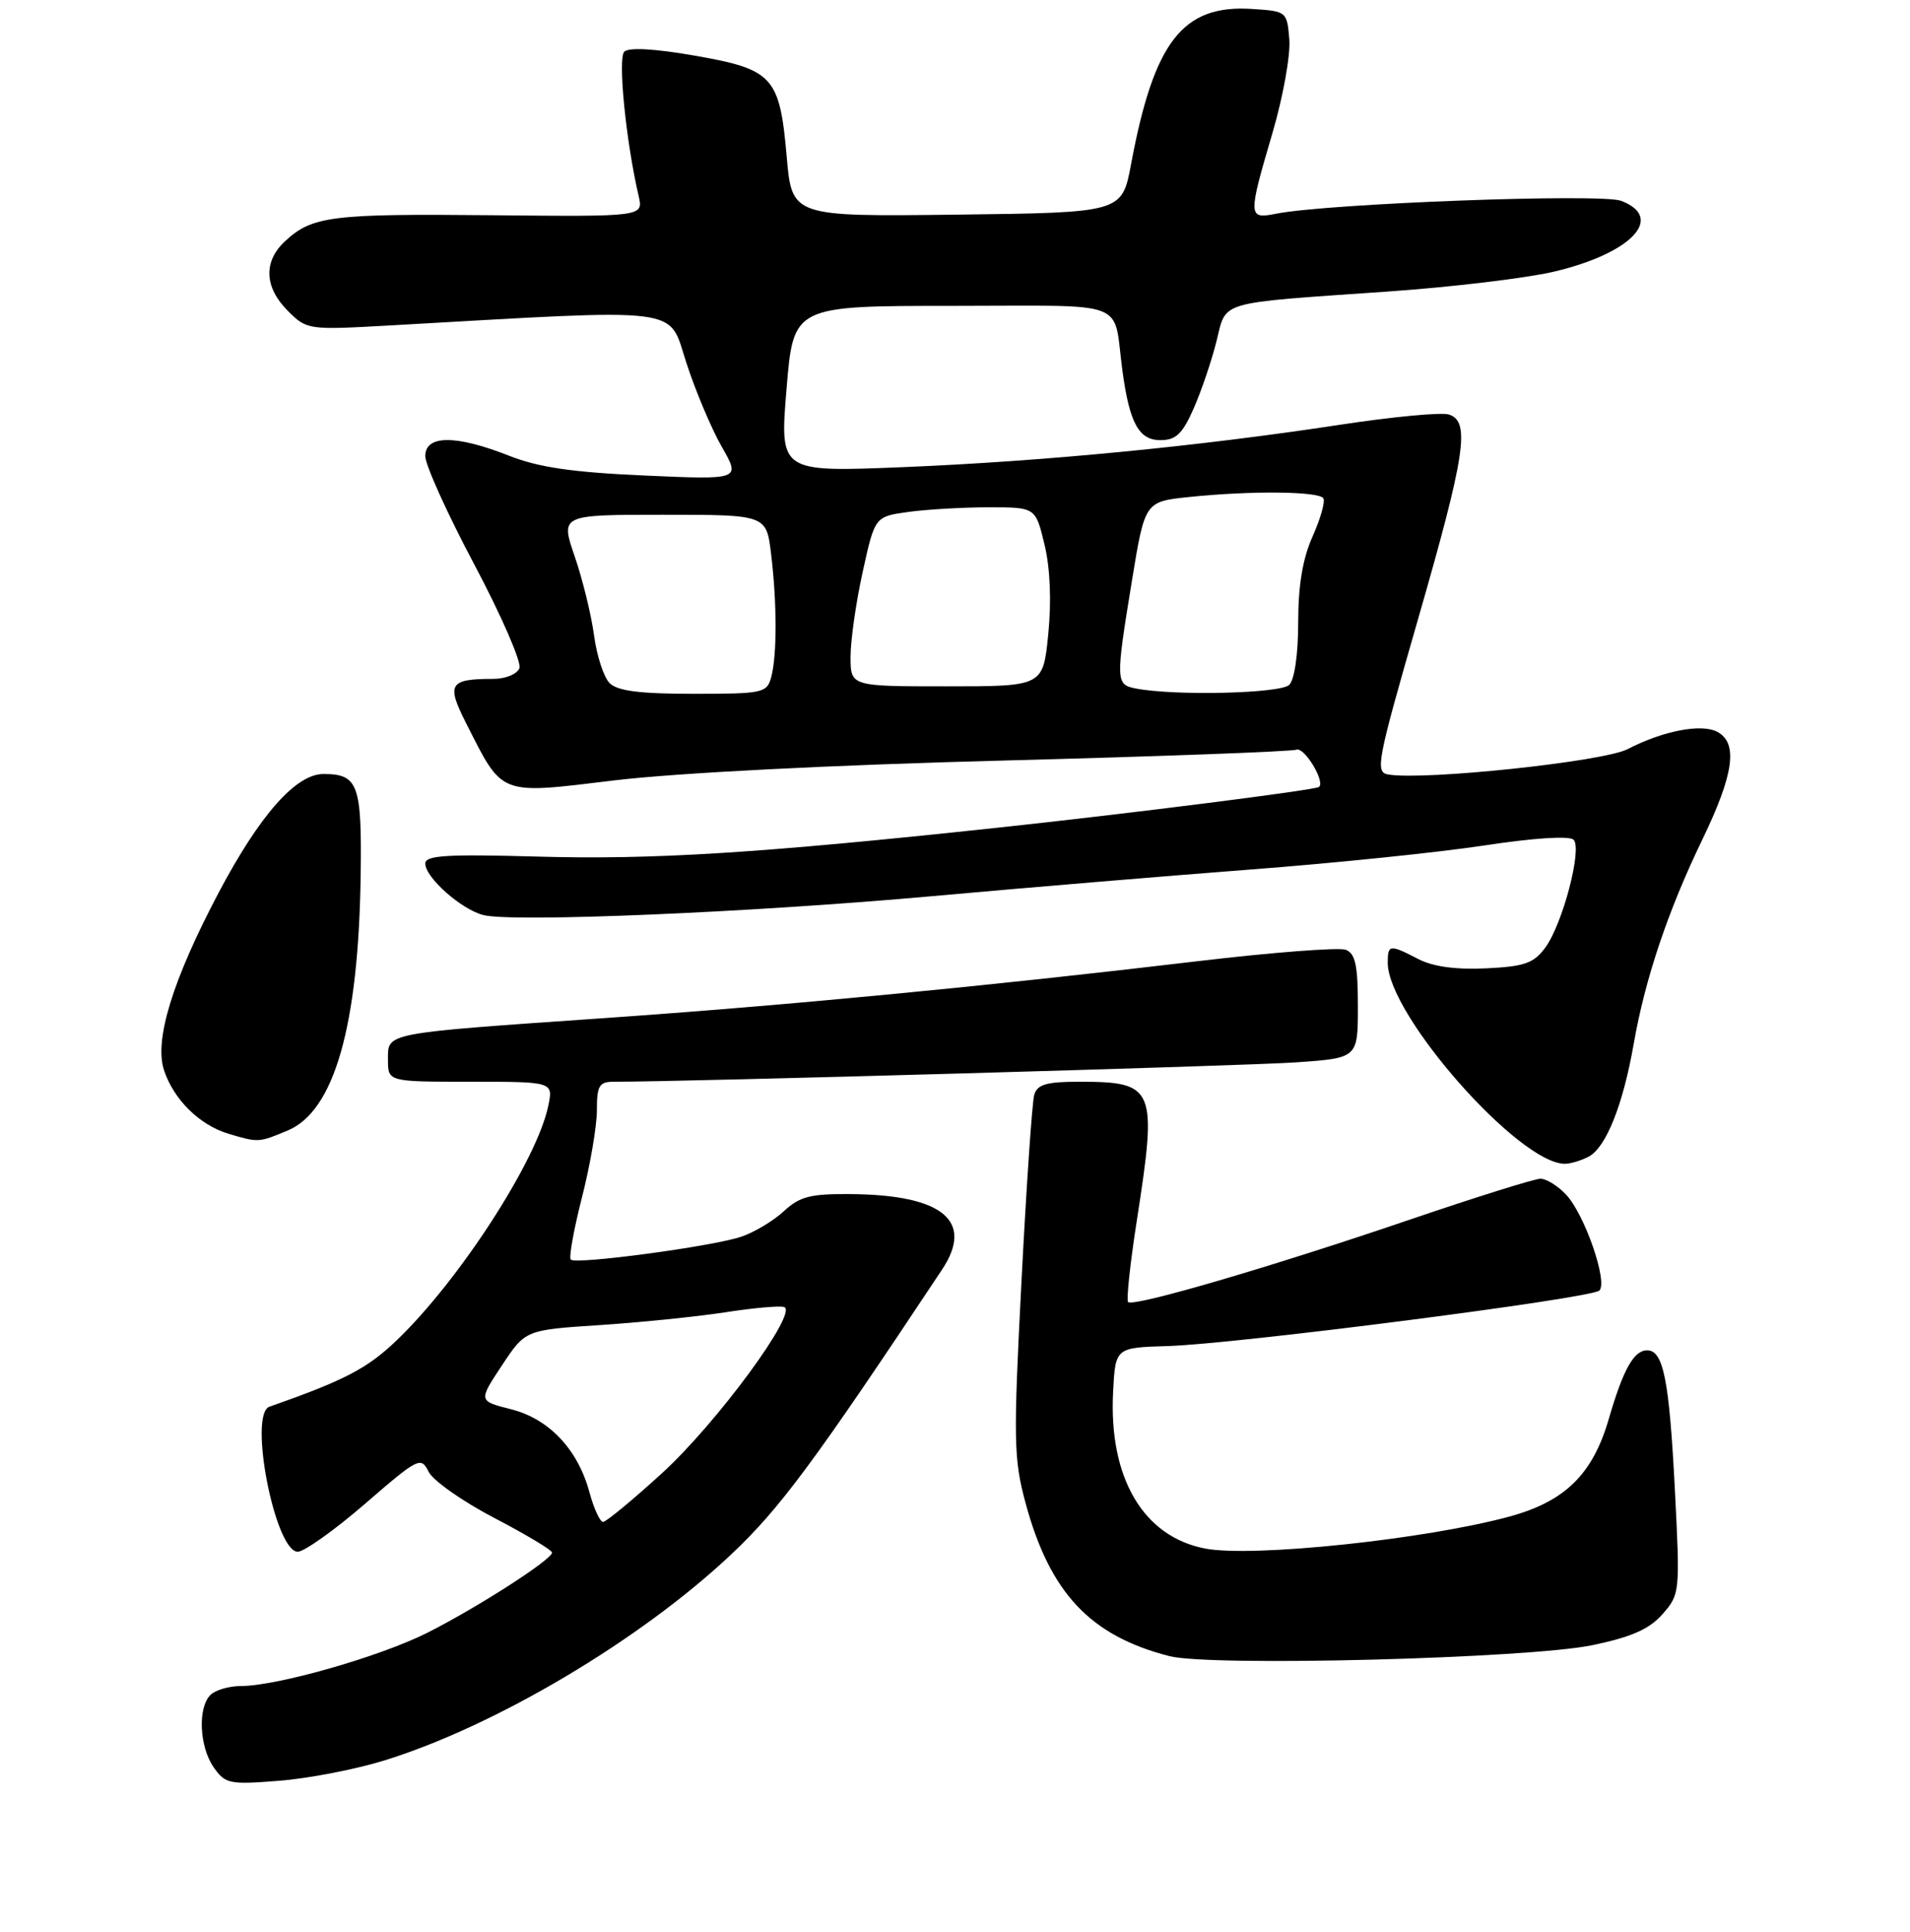 <?xml version="1.0" encoding="UTF-8" standalone="no"?>
<!DOCTYPE svg PUBLIC "-//W3C//DTD SVG 1.1//EN" "http://www.w3.org/Graphics/SVG/1.1/DTD/svg11.dtd" >
<svg xmlns="http://www.w3.org/2000/svg" xmlns:xlink="http://www.w3.org/1999/xlink" version="1.1" viewBox="0 0 256 259">
 <g >
 <path fill="currentColor"
d=" M 51.50 235.98 C 66.40 231.37 85.84 219.83 98.00 208.36 C 104.56 202.18 109.11 196.03 126.27 170.17 C 130.59 163.66 126.37 160.16 114.05 160.06 C 108.62 160.01 107.21 160.37 105.05 162.36 C 103.65 163.66 101.07 165.20 99.33 165.78 C 95.40 167.09 77.20 169.53 76.50 168.84 C 76.23 168.56 76.90 164.81 78.00 160.51 C 79.10 156.20 80.00 150.95 80.00 148.84 C 80.00 145.52 80.31 145.00 82.25 145.00 C 91.43 145.02 167.19 142.87 173.75 142.40 C 182.00 141.82 182.00 141.82 182.00 134.88 C 182.00 129.38 181.66 127.81 180.37 127.31 C 179.47 126.97 170.58 127.65 160.62 128.83 C 132.18 132.21 105.43 134.77 81.00 136.47 C 51.22 138.54 52.00 138.39 52.00 142.05 C 52.00 145.00 52.00 145.00 63.08 145.00 C 74.16 145.00 74.16 145.00 73.48 148.25 C 71.97 155.53 61.58 171.60 53.18 179.65 C 49.23 183.44 46.21 185.01 36.11 188.56 C 33.26 189.56 36.87 208.00 39.91 208.00 C 40.78 207.99 44.85 205.10 48.94 201.56 C 56.09 195.37 56.42 195.21 57.45 197.28 C 58.04 198.47 62.00 201.25 66.25 203.47 C 70.50 205.69 73.98 207.77 73.99 208.11 C 74.01 209.03 64.06 215.43 57.30 218.85 C 50.95 222.05 37.14 226.00 32.28 226.00 C 30.70 226.00 28.86 226.54 28.20 227.20 C 26.48 228.92 26.72 234.16 28.65 236.91 C 30.19 239.11 30.76 239.23 37.40 238.70 C 41.30 238.40 47.65 237.17 51.50 235.98 Z  M 213.50 220.51 C 218.73 219.41 221.09 218.36 222.85 216.34 C 225.17 213.69 225.19 213.42 224.48 199.57 C 223.73 184.94 222.94 181.00 220.77 181.00 C 218.99 181.00 217.56 183.55 215.63 190.19 C 213.48 197.61 209.77 201.25 202.33 203.28 C 191.08 206.34 167.96 208.78 161.58 207.58 C 153.25 206.02 148.59 198.11 149.19 186.57 C 149.50 180.64 149.50 180.64 156.50 180.43 C 165.66 180.16 213.25 174.04 214.36 172.99 C 215.54 171.88 212.41 162.82 209.93 160.16 C 208.83 158.97 207.27 158.00 206.47 158.00 C 205.68 158.00 197.71 160.50 188.76 163.55 C 170.37 169.82 151.89 175.23 151.20 174.53 C 150.95 174.28 151.47 169.36 152.37 163.60 C 155.14 145.79 154.82 145.00 144.63 145.00 C 140.26 145.00 139.03 145.36 138.62 146.75 C 138.34 147.71 137.57 158.97 136.91 171.77 C 135.81 193.08 135.86 195.57 137.46 201.48 C 140.72 213.52 146.12 219.27 156.73 221.99 C 162.32 223.42 204.97 222.31 213.50 220.51 Z  M 212.95 155.03 C 215.27 153.79 217.55 148.06 218.97 139.91 C 220.49 131.21 223.56 122.07 228.16 112.55 C 232.40 103.78 232.98 99.60 230.18 98.10 C 228.05 96.96 222.92 97.95 218.14 100.42 C 214.93 102.09 190.94 104.63 186.08 103.82 C 184.28 103.52 184.55 102.14 190.06 83.00 C 196.43 60.87 197.09 56.48 194.19 55.56 C 193.20 55.24 186.56 55.87 179.44 56.96 C 160.52 59.84 139.74 61.85 121.00 62.62 C 104.50 63.29 104.50 63.29 105.42 52.14 C 106.34 41.00 106.34 41.00 127.65 41.00 C 151.78 41.00 149.13 39.99 150.44 49.69 C 151.39 56.71 152.64 59.00 155.53 59.00 C 157.61 59.00 158.48 58.17 159.99 54.75 C 161.02 52.41 162.39 48.37 163.04 45.77 C 164.43 40.24 162.87 40.69 186.00 39.08 C 194.53 38.49 204.52 37.29 208.21 36.43 C 218.63 33.99 223.22 29.18 217.28 26.92 C 214.59 25.90 177.92 27.27 171.02 28.65 C 167.26 29.40 167.25 29.05 170.56 17.79 C 171.97 13.00 172.98 7.37 172.81 5.29 C 172.50 1.54 172.46 1.50 167.80 1.20 C 158.52 0.60 154.67 5.55 151.60 22.00 C 150.38 28.50 150.38 28.50 128.26 28.77 C 106.14 29.04 106.14 29.04 105.44 20.96 C 104.50 10.25 103.62 9.29 93.06 7.45 C 87.74 6.52 84.27 6.33 83.67 6.93 C 82.79 7.81 83.90 19.01 85.60 26.27 C 86.24 29.05 86.24 29.05 65.87 28.85 C 44.45 28.64 41.88 28.96 38.25 32.29 C 35.28 35.01 35.40 38.49 38.58 41.67 C 41.13 44.22 41.27 44.24 52.33 43.62 C 92.22 41.36 89.51 41.01 91.99 48.62 C 93.22 52.41 95.36 57.48 96.75 59.91 C 99.27 64.31 99.27 64.31 86.38 63.74 C 76.72 63.31 72.18 62.65 68.21 61.08 C 61.08 58.27 57.00 58.29 57.00 61.14 C 57.00 62.32 59.96 68.87 63.59 75.70 C 67.21 82.53 69.92 88.76 69.62 89.56 C 69.31 90.36 67.76 91.00 66.11 91.00 C 60.23 91.00 59.81 91.68 62.43 96.85 C 67.45 106.77 66.73 106.49 82.39 104.60 C 90.62 103.61 111.47 102.54 134.32 101.95 C 155.32 101.40 173.08 100.74 173.78 100.49 C 174.84 100.12 177.67 104.82 176.78 105.49 C 176.22 105.91 151.03 109.10 133.50 110.97 C 101.77 114.37 87.49 115.26 72.07 114.82 C 59.87 114.48 57.00 114.65 57.00 115.75 C 57.00 117.63 61.84 121.92 64.80 122.66 C 68.76 123.66 100.72 122.31 125.00 120.12 C 137.38 119.00 156.57 117.40 167.65 116.55 C 178.74 115.71 192.81 114.26 198.93 113.33 C 205.72 112.30 210.39 112.01 210.92 112.57 C 212.08 113.81 209.45 123.83 207.13 127.00 C 205.57 129.12 204.36 129.55 199.19 129.80 C 195.12 129.99 192.08 129.58 190.09 128.55 C 186.25 126.56 186.00 126.59 186.00 129.05 C 186.00 136.03 203.59 156.00 209.74 156.00 C 210.50 156.00 211.95 155.56 212.95 155.03 Z  M 38.57 151.53 C 44.80 148.93 48.06 137.53 48.34 117.31 C 48.51 105.14 48.00 103.75 43.35 103.75 C 39.66 103.75 34.82 109.24 29.33 119.61 C 23.14 131.33 20.65 139.40 21.98 143.45 C 23.29 147.40 26.74 150.80 30.62 151.97 C 34.64 153.17 34.66 153.17 38.57 151.53 Z  M 79.01 200.05 C 77.46 194.28 73.58 190.17 68.46 188.89 C 64.12 187.79 64.12 187.79 67.27 183.03 C 70.42 178.27 70.42 178.27 80.37 177.62 C 85.84 177.26 93.40 176.49 97.17 175.91 C 100.94 175.32 104.51 175.00 105.10 175.20 C 107.04 175.85 96.07 190.77 88.74 197.46 C 84.80 201.06 81.24 204.00 80.83 204.00 C 80.41 204.00 79.60 202.22 79.01 200.05 Z  M 81.71 91.57 C 80.92 90.78 79.98 87.89 79.62 85.16 C 79.25 82.42 78.09 77.67 77.03 74.59 C 75.11 69.00 75.11 69.00 88.91 69.00 C 102.72 69.00 102.72 69.00 103.35 74.25 C 104.15 80.85 104.15 87.83 103.37 90.75 C 102.80 92.89 102.28 93.00 92.95 93.00 C 85.77 93.00 82.76 92.62 81.71 91.57 Z  M 152.25 92.29 C 149.53 91.77 149.51 91.33 151.71 77.87 C 153.45 67.24 153.45 67.24 159.37 66.62 C 167.62 65.76 176.79 65.85 177.37 66.79 C 177.64 67.23 176.99 69.53 175.93 71.90 C 174.60 74.87 174.00 78.46 174.00 83.41 C 174.00 87.67 173.51 91.09 172.80 91.80 C 171.64 92.96 157.47 93.30 152.25 92.29 Z  M 114.00 88.03 C 114.00 85.84 114.73 80.72 115.63 76.65 C 117.26 69.24 117.26 69.24 121.77 68.62 C 124.25 68.28 129.10 68.00 132.54 68.00 C 138.80 68.00 138.80 68.00 140.00 73.01 C 140.76 76.18 140.94 80.57 140.50 85.01 C 139.80 92.00 139.80 92.00 126.90 92.00 C 114.00 92.00 114.00 92.00 114.00 88.03 Z "/>
</g>
</svg>